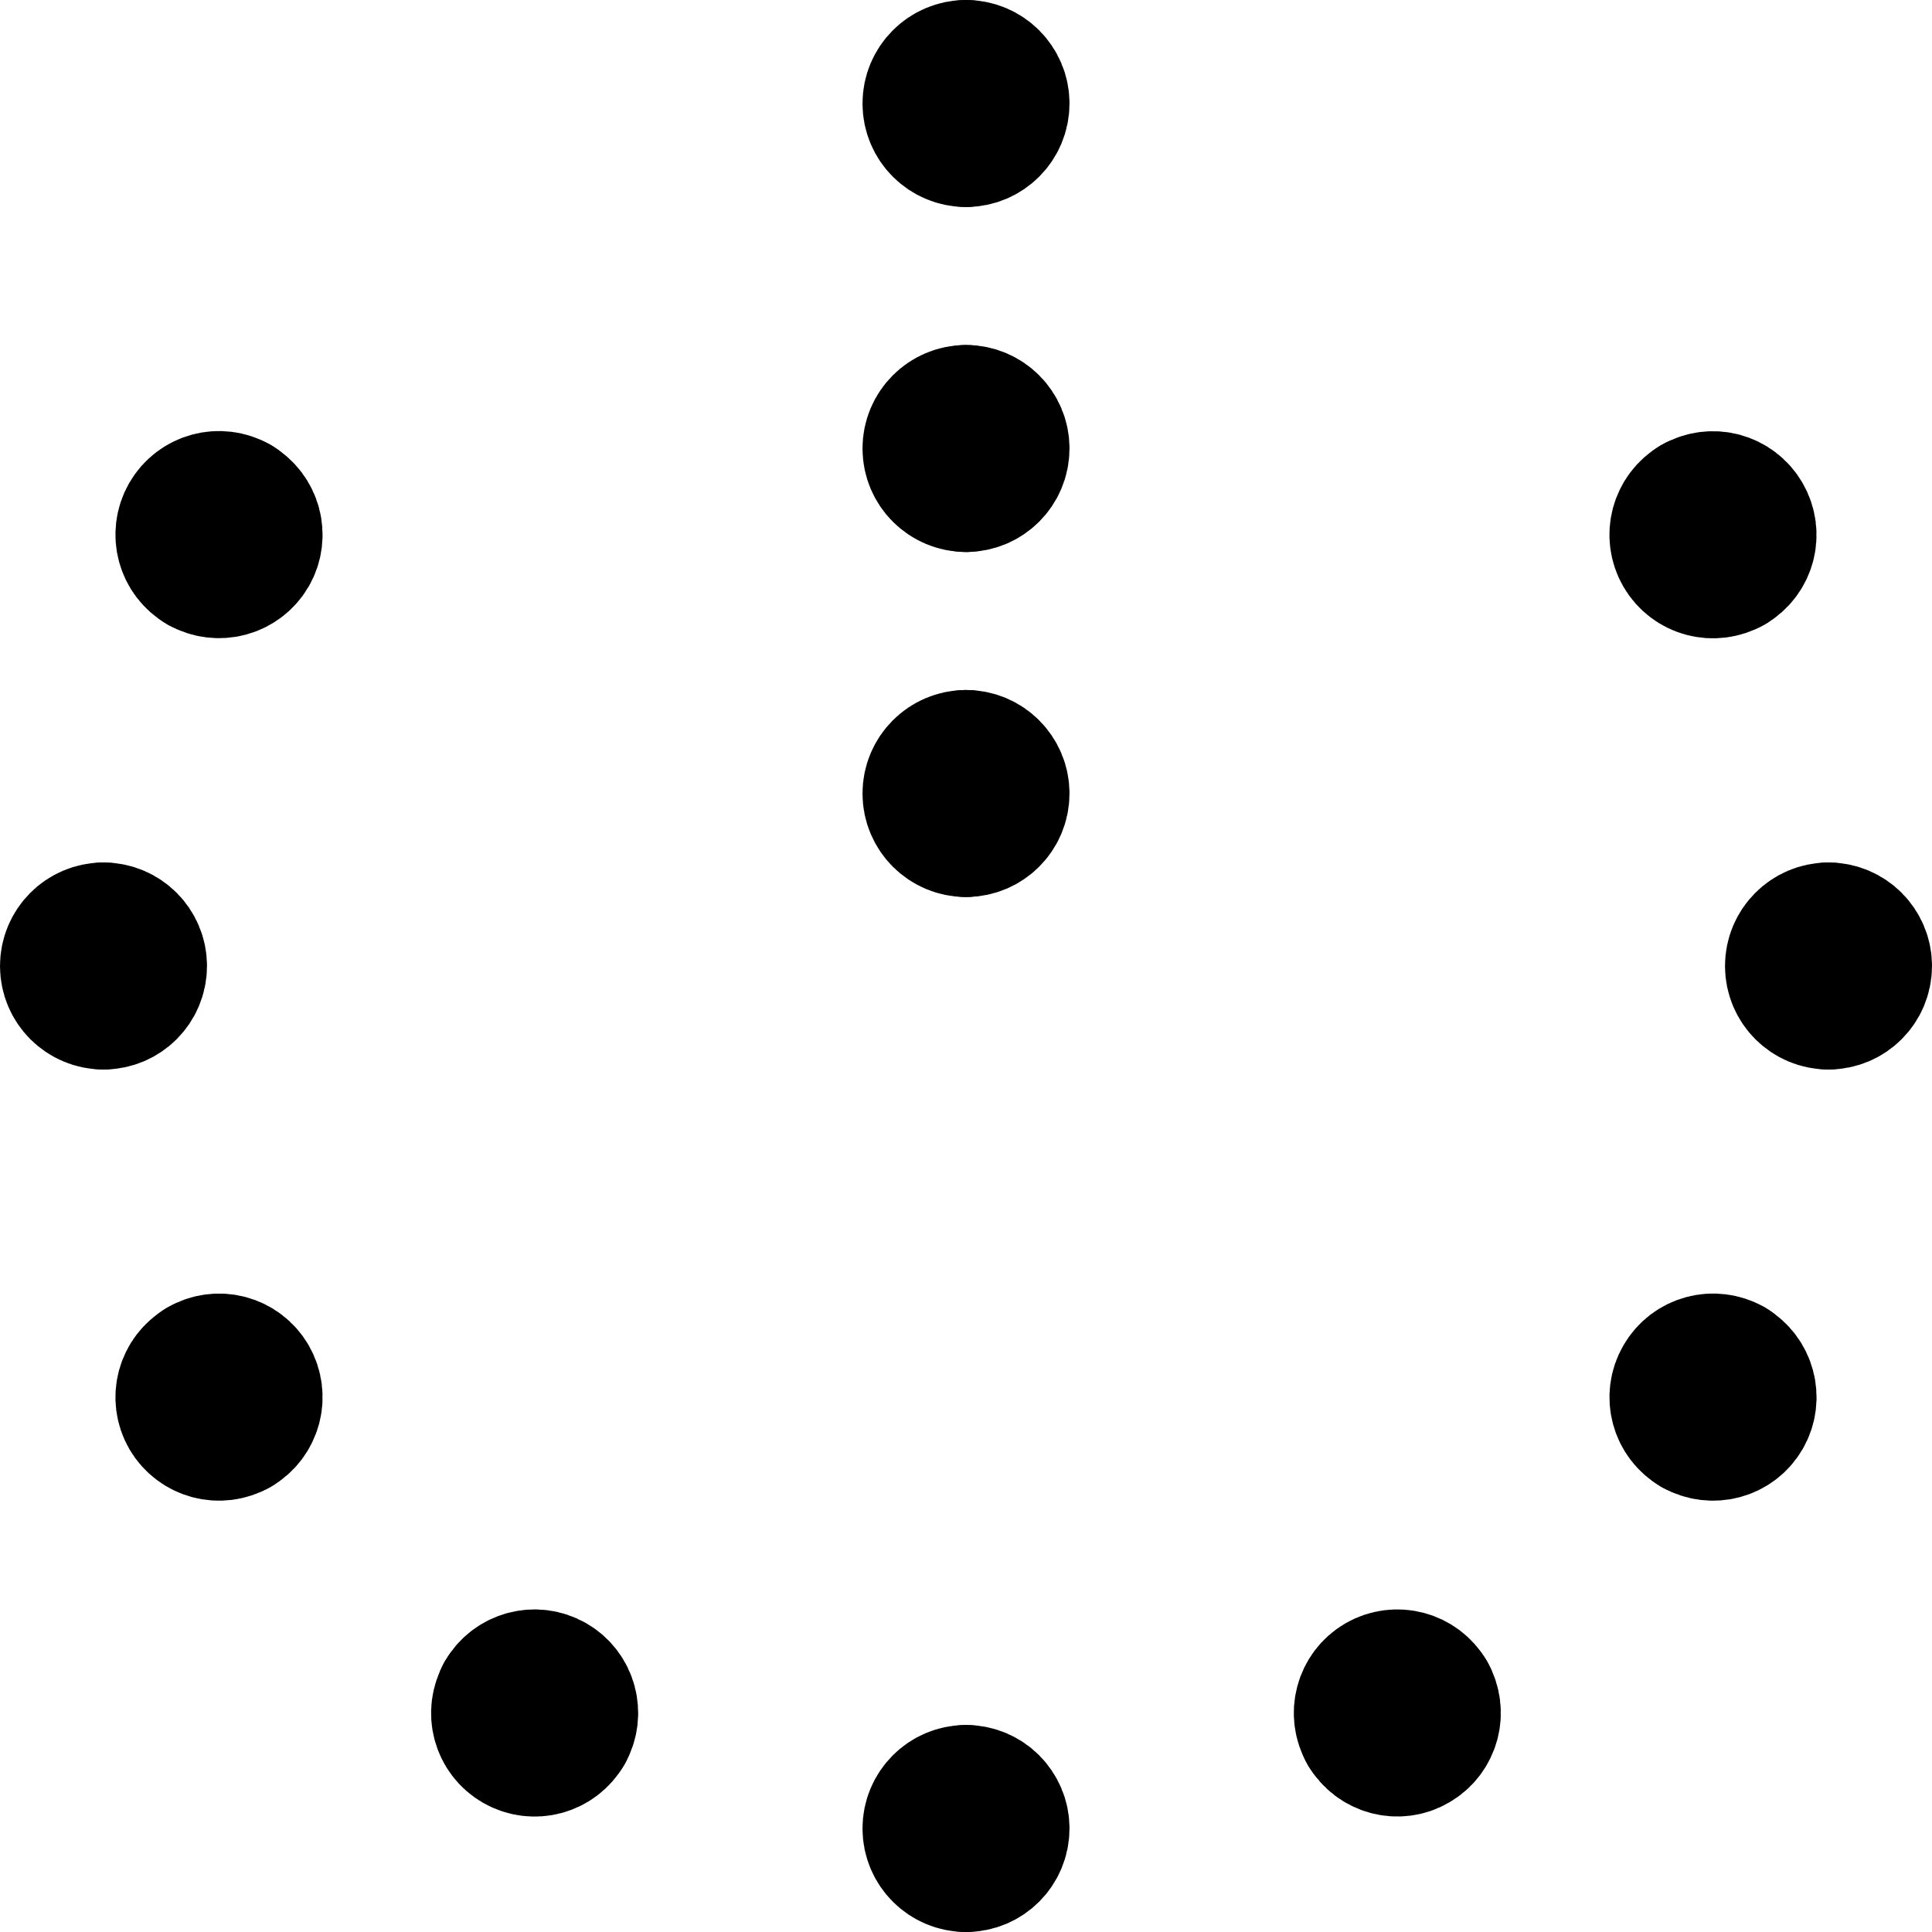<svg xmlns="http://www.w3.org/2000/svg" fill="none" viewBox="0 0 14 14"><g id="power-off-dot--power-off-dot-button-on-keyboard"><g id="Group 4716"><path id="Ellipse 1666" stroke="#000000" stroke-linecap="round" stroke-linejoin="round" d="M7 1c-0.138 0 -0.25 -0.112 -0.25 -0.25S6.862 0.5 7 0.5" stroke-width="1"></path><path id="Ellipse 1667" stroke="#000000" stroke-linecap="round" stroke-linejoin="round" d="M7 1c0.138 0 0.25 -0.112 0.25 -0.25S7.138 0.5 7 0.5" stroke-width="1"></path></g><g id="Group 4725"><path id="Ellipse 1666_2" stroke="#000000" stroke-linecap="round" stroke-linejoin="round" d="M7 3.5c-0.138 0 -0.25 -0.112 -0.25 -0.25S6.862 3 7 3" stroke-width="1"></path><path id="Ellipse 1667_2" stroke="#000000" stroke-linecap="round" stroke-linejoin="round" d="M7 3.5c0.138 0 0.25 -0.112 0.25 -0.25S7.138 3 7 3" stroke-width="1"></path></g><g id="Group 4727"><path id="Ellipse 1666_3" stroke="#000000" stroke-linecap="round" stroke-linejoin="round" d="M0.75 7.25C0.612 7.25 0.5 7.138 0.5 7s0.112 -0.25 0.25 -0.25" stroke-width="1"></path><path id="Ellipse 1667_3" stroke="#000000" stroke-linecap="round" stroke-linejoin="round" d="M0.75 7.25C0.888 7.25 1 7.138 1 7s-0.112 -0.25 -0.25 -0.25" stroke-width="1"></path></g><g id="Group 4728"><path id="Ellipse 1666_4" stroke="#000000" stroke-linecap="round" stroke-linejoin="round" d="M13.25 7.25c-0.138 0 -0.25 -0.112 -0.25 -0.25s0.112 -0.25 0.25 -0.25" stroke-width="1"></path><path id="Ellipse 1667_4" stroke="#000000" stroke-linecap="round" stroke-linejoin="round" d="M13.25 7.25c0.138 0 0.25 -0.112 0.25 -0.25s-0.112 -0.25 -0.25 -0.25" stroke-width="1"></path></g><g id="Group 4729"><path id="Ellipse 1666_5" stroke="#000000" stroke-linecap="round" stroke-linejoin="round" d="M7 13.5c-0.138 0 -0.25 -0.112 -0.25 -0.25S6.862 13 7 13" stroke-width="1"></path><path id="Ellipse 1667_5" stroke="#000000" stroke-linecap="round" stroke-linejoin="round" d="M7 13.5c0.138 0 0.25 -0.112 0.25 -0.25S7.138 13 7 13" stroke-width="1"></path></g><g id="Group 4726"><path id="Ellipse 1666_6" stroke="#000000" stroke-linecap="round" stroke-linejoin="round" d="M7 6c-0.138 0 -0.25 -0.112 -0.25 -0.25s0.112 -0.25 0.25 -0.25" stroke-width="1"></path><path id="Ellipse 1667_6" stroke="#000000" stroke-linecap="round" stroke-linejoin="round" d="M7 6c0.138 0 0.25 -0.112 0.25 -0.25S7.138 5.5 7 5.5" stroke-width="1"></path></g><g id="Group 4732"><path id="Ellipse 1666_7" stroke="#000000" stroke-linecap="round" stroke-linejoin="round" d="M1.462 4.091c-0.12 -0.069 -0.161 -0.222 -0.092 -0.342 0.069 -0.12 0.222 -0.161 0.342 -0.092" stroke-width="1"></path><path id="Ellipse 1667_7" stroke="#000000" stroke-linecap="round" stroke-linejoin="round" d="M1.462 4.091c0.12 0.069 0.272 0.028 0.342 -0.091 0.069 -0.12 0.028 -0.272 -0.092 -0.342" stroke-width="1"></path></g><g id="Group 4733"><path id="Ellipse 1666_8" stroke="#000000" stroke-linecap="round" stroke-linejoin="round" d="M12.288 10.341c-0.12 -0.069 -0.161 -0.222 -0.091 -0.342 0.069 -0.12 0.222 -0.161 0.342 -0.092" stroke-width="1"></path><path id="Ellipse 1667_8" stroke="#000000" stroke-linecap="round" stroke-linejoin="round" d="M12.288 10.341c0.12 0.069 0.273 0.028 0.342 -0.091 0.069 -0.12 0.028 -0.272 -0.091 -0.342" stroke-width="1"></path></g><g id="Group 4734"><path id="Ellipse 1666_9" stroke="#000000" stroke-linecap="round" stroke-linejoin="round" d="M1.712 10.341c-0.12 0.069 -0.272 0.028 -0.342 -0.091 -0.069 -0.12 -0.028 -0.272 0.092 -0.341" stroke-width="1"></path><path id="Ellipse 1667_9" stroke="#000000" stroke-linecap="round" stroke-linejoin="round" d="M1.712 10.341c0.12 -0.069 0.161 -0.222 0.092 -0.342 -0.069 -0.12 -0.222 -0.161 -0.342 -0.091" stroke-width="1"></path></g><g id="Group 4735"><path id="Ellipse 1666_10" stroke="#000000" stroke-linecap="round" stroke-linejoin="round" d="M12.538 4.092c-0.12 0.069 -0.273 0.028 -0.342 -0.092 -0.069 -0.12 -0.028 -0.272 0.092 -0.342" stroke-width="1"></path><path id="Ellipse 1667_10" stroke="#000000" stroke-linecap="round" stroke-linejoin="round" d="M12.538 4.092c0.12 -0.069 0.161 -0.222 0.091 -0.342 -0.069 -0.12 -0.222 -0.161 -0.342 -0.091" stroke-width="1"></path></g><g id="Group 4736"><path id="Ellipse 1666_11" stroke="#000000" stroke-linecap="round" stroke-linejoin="round" d="M4.091 12.538c-0.069 0.12 -0.222 0.161 -0.342 0.092 -0.12 -0.069 -0.161 -0.222 -0.091 -0.342" stroke-width="1"></path><path id="Ellipse 1667_11" stroke="#000000" stroke-linecap="round" stroke-linejoin="round" d="M4.091 12.538c0.069 -0.12 0.028 -0.273 -0.092 -0.342 -0.12 -0.069 -0.272 -0.028 -0.342 0.091" stroke-width="1"></path></g><g id="Group 4739"><path id="Ellipse 1666_12" stroke="#000000" stroke-linecap="round" stroke-linejoin="round" d="M9.909 12.538c-0.069 -0.12 -0.028 -0.273 0.091 -0.342 0.12 -0.069 0.273 -0.028 0.342 0.091" stroke-width="1"></path><path id="Ellipse 1667_12" stroke="#000000" stroke-linecap="round" stroke-linejoin="round" d="M9.909 12.538c0.069 0.119 0.222 0.161 0.341 0.091 0.12 -0.069 0.161 -0.222 0.092 -0.342" stroke-width="1"></path></g></g></svg>